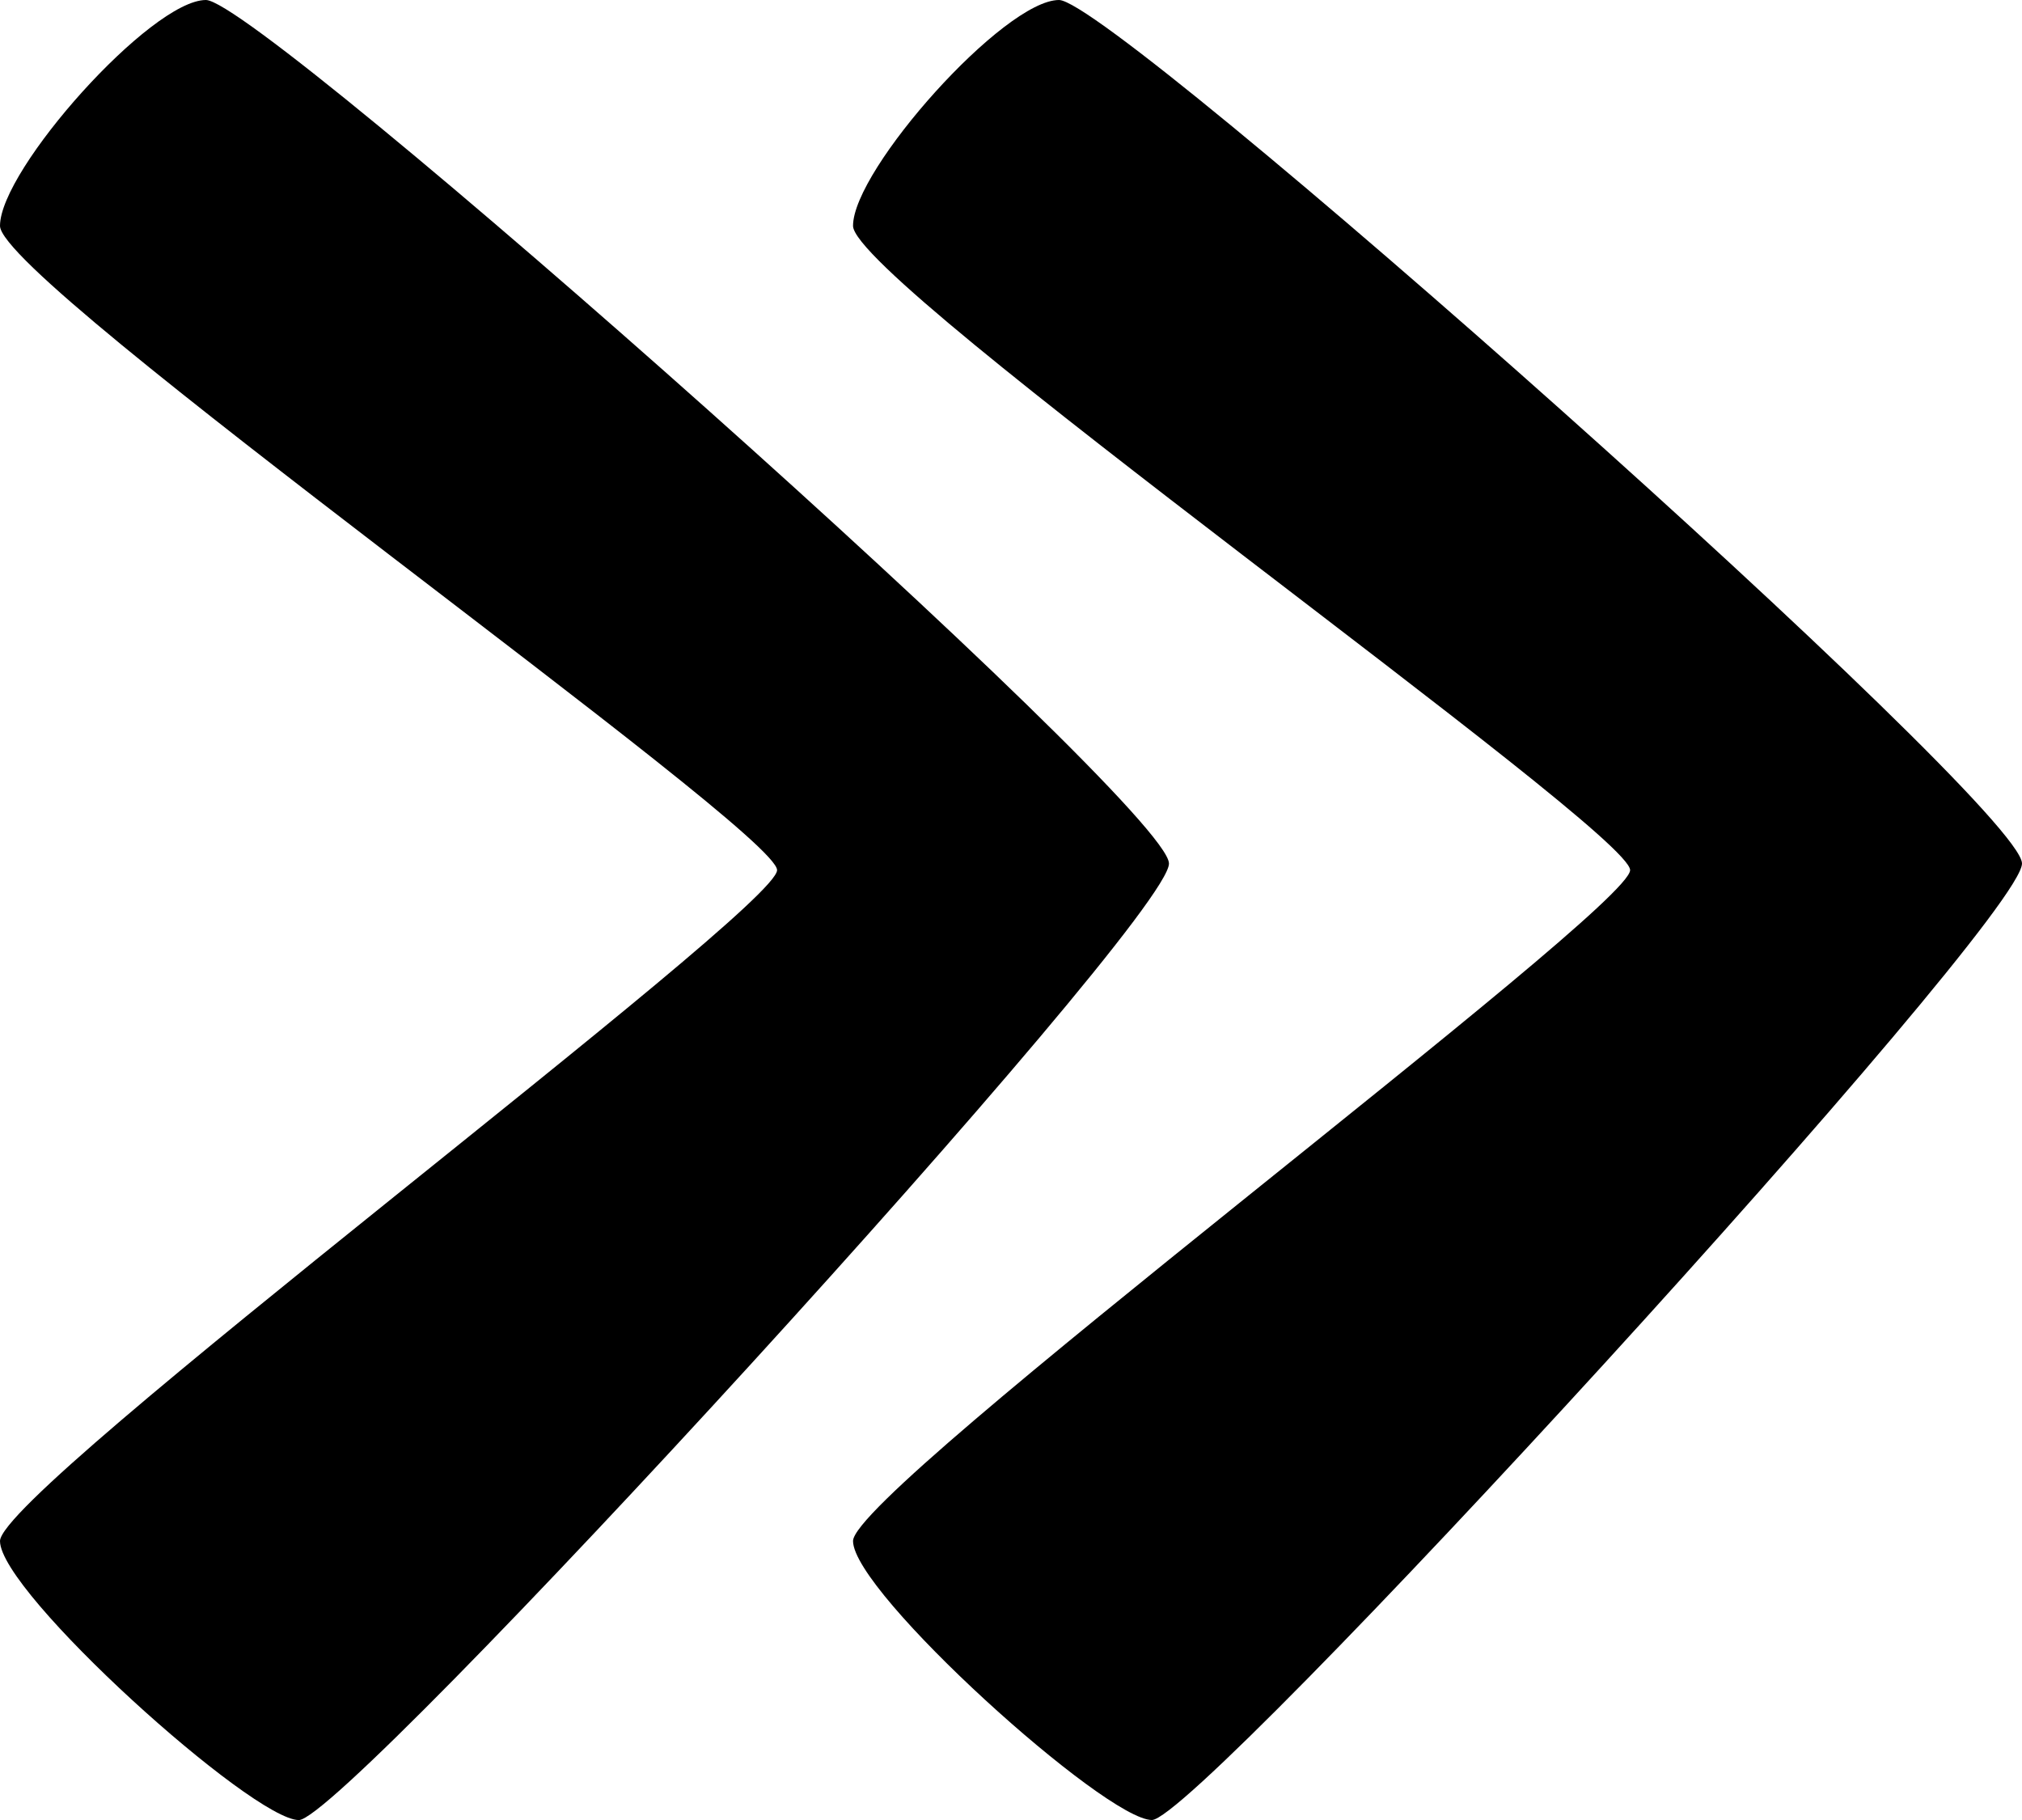 <?xml version="1.0" encoding="utf-8"?>
<!-- Generator: Adobe Illustrator 16.0.4, SVG Export Plug-In . SVG Version: 6.00 Build 0)  -->
<!DOCTYPE svg PUBLIC "-//W3C//DTD SVG 1.1//EN" "http://www.w3.org/Graphics/SVG/1.1/DTD/svg11.dtd">
<svg version="1.1" id="Capa_1" xmlns="http://www.w3.org/2000/svg" xmlns:xlink="http://www.w3.org/1999/xlink" x="0px" y="0px"
	 width="32px" height="28.801px" viewBox="0 0 32 28.801" enable-background="new 0 0 32 28.801" xml:space="preserve">
<g id="Icons">
	<g display="none" opacity="0.2">
		<path display="inline" fill="#FFFFFF" d="M-219.95-440.602c-11.282,3.636-35.885,28.281-38.51,36.153
			c-2.621,7.851,12.065,36.154,18.865,37.705c6.793,1.59,56.584-20.436,58.154-28.284
			C-179.87-402.898-208.668-444.28-219.95-440.602z"/>
		<path display="inline" fill="#FFFFFF" d="M-116.981-520.76c-10.498,0.494-88.546,59.726-88.034,69.146
			c0.519,9.423,29.36,46.629,37.729,47.951c8.363,1.301,70.221-78.341,72.307-88.814C-92.894-502.973-106.51-521.299-116.981-520.76
			z"/>
		<path display="inline" fill="#FFFFFF" d="M197.953-807.204c-10.932-15.145-35.498-16.26-56.115-3.016
			c-7.87-4.009-17.023-7.233-27.768-9.215c0,0-391.393,317.515-477.854,378.833c0,0-3.302,7.003-8.776,18.407
			c98.109,68.715,86.957,120.568,86.957,120.568c-27.149-66.916-95.885-102.037-95.905-102.037
			c-24.626,50.699-68.835,139.307-92.308,172.114c0,0-0.04,18.015,22.025,29.48c0,0,150.072-101.024,193.329-109.639
			c0,0,23.883-23.283,60.697-58.922c-20.121,10.308-43.197,20.062-52.827,20.659c-16.772,1.053-36.153-39.437-34.583-53.776
			c1.57-14.338,153.521-139.574,176.038-137.984c22.54,1.57,29.875,22.518,30.414,37.725c0.205,6.548-13.655,26.546-30.414,48.012
			C4.124-564.663,147.048-699.837,187.95-729.835c0,0,0.413-10.661-3.14-24.688C202.495-769.872,208.508-792.536,197.953-807.204z
			 M-417.451-224.607c0,0-2.542-32.478-33.638-43.818C-451.089-268.426-398.86-292.061-417.451-224.607z"/>
	</g>
	<path display="none" opacity="0.5" fill="#71C8EA" enable-background="new    " d="M1151.096-490.944l3.333,3.333
		c0,0,17-13.666,32.5-11.833c0,0,21-27.999,50-37.833c0,0,17.667-9.834,7.167-30.667s-24.327-12.937-31.167-8
		c-9.583,6.916-39.771,40.322-51.5,56.333C1161.429-519.611,1164.929-503.277,1151.096-490.944z"/>
	<g>
		<path d="M3.259,0C2.392,0,0,2.681,0,3.574c0,0.893,12.298,9.564,12.298,10.195C12.298,14.399,0,23.57,0,24.386
			s3.995,4.415,4.73,4.415c0.736,0,13.77-14.216,13.77-15.136C18.5,12.744,4.126,0,3.259,0z"/>
		<path d="M16.76,0c-0.868,0-3.26,2.681-3.26,3.574c0,0.893,12.298,9.564,12.298,10.195c0,0.63-12.298,9.801-12.298,10.616
			s3.995,4.415,4.73,4.415S32,14.584,32,13.664S17.626,0,16.76,0z"/>
	</g>
</g>
</svg>
